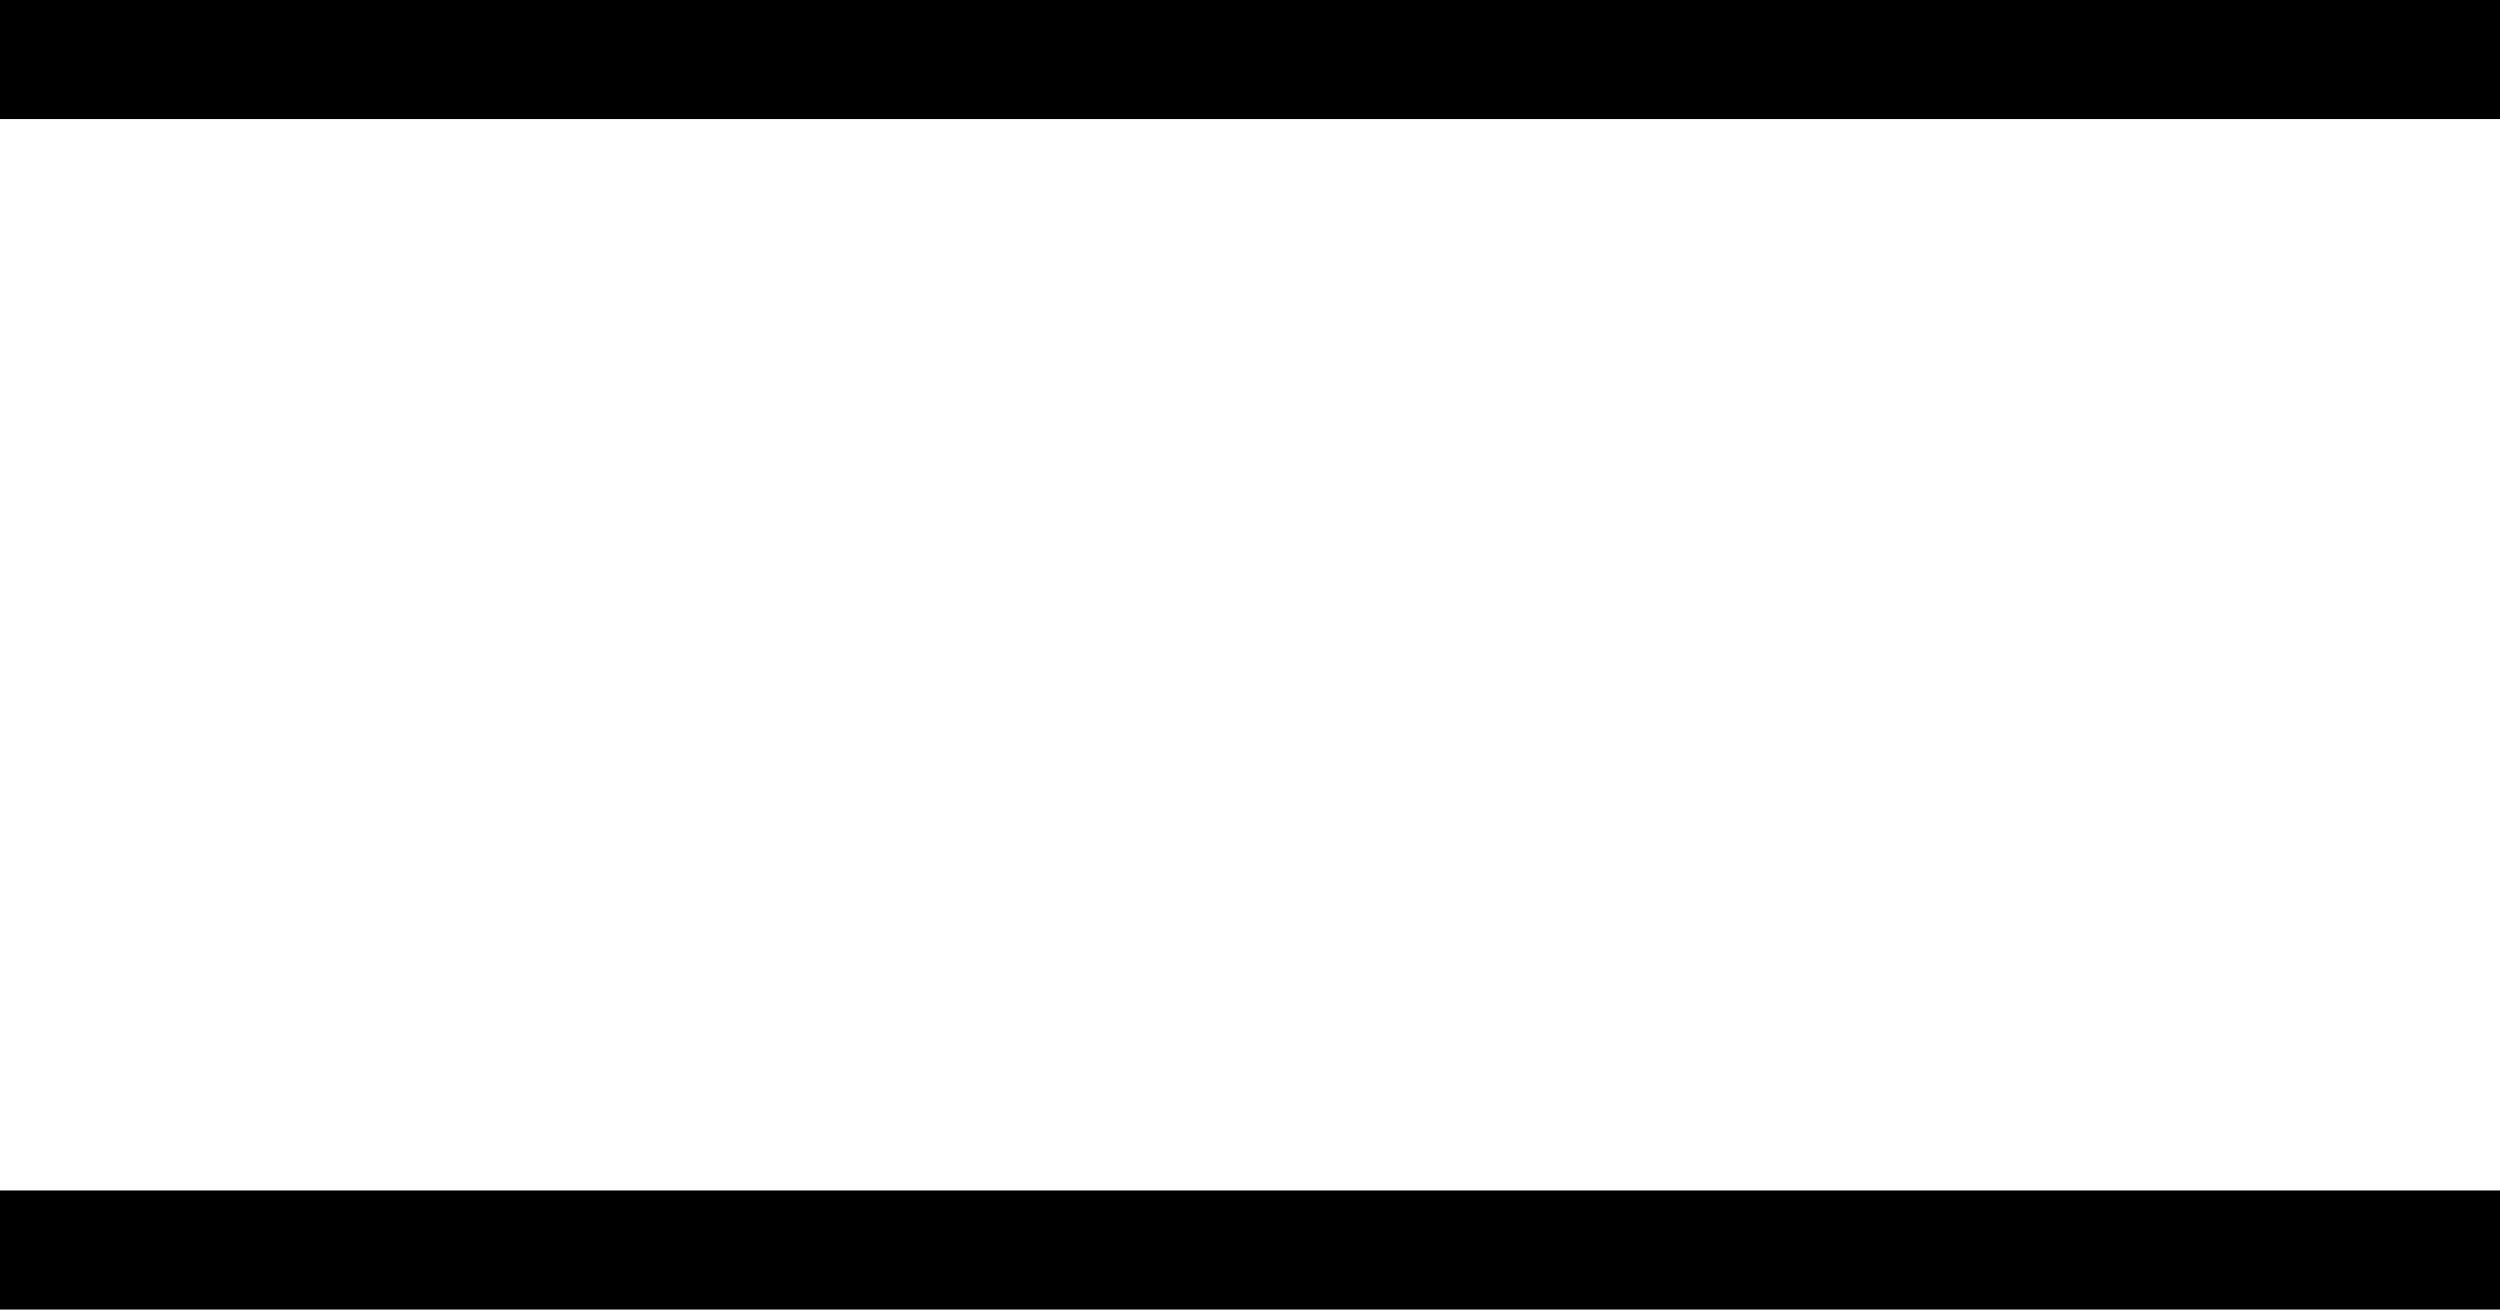 <svg xmlns="http://www.w3.org/2000/svg" width="21" height="11" viewBox="0 0 21 11">
  <path fill="none" stroke="#000" stroke-linecap="square" d="M.5 1.5L20.5 1.5M.5 11.5L20.5 11.5" transform="translate(0 -1)"/>
</svg>
